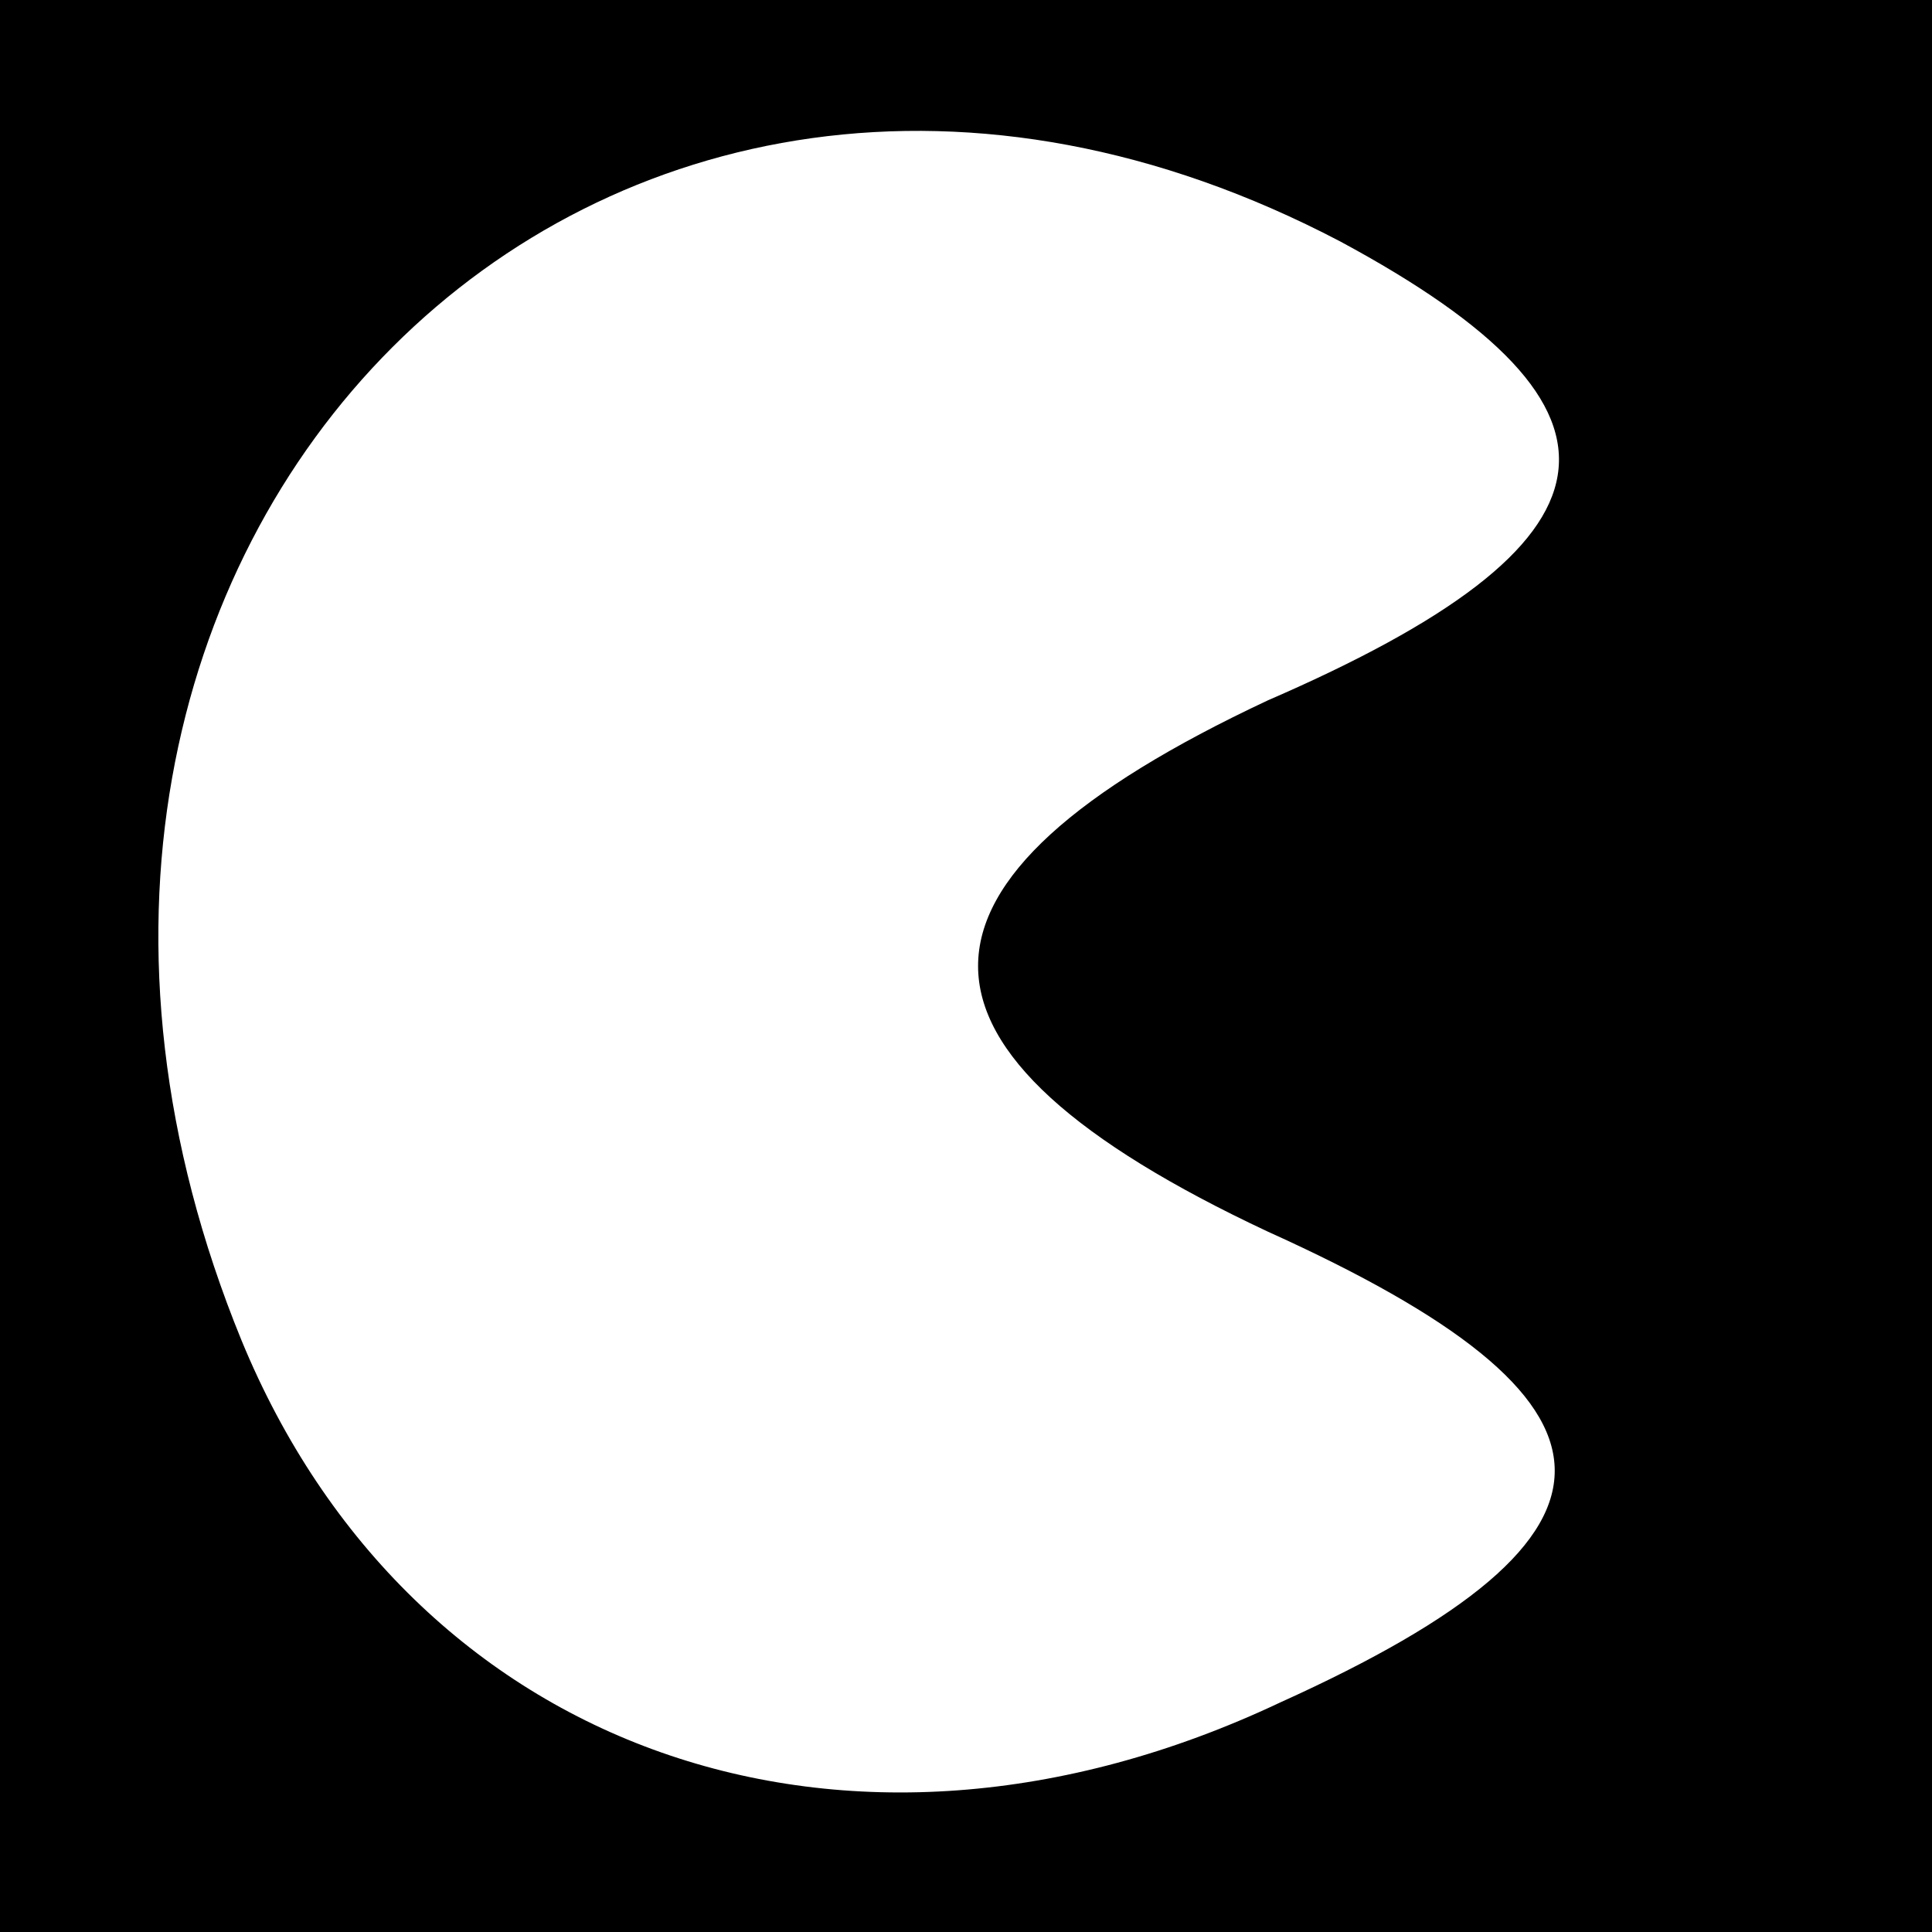 <?xml version="1.0" standalone="no"?>
<!DOCTYPE svg PUBLIC "-//W3C//DTD SVG 20010904//EN"
 "http://www.w3.org/TR/2001/REC-SVG-20010904/DTD/svg10.dtd">
<svg version="1.0" xmlns="http://www.w3.org/2000/svg"
 width="16pt" height="16pt" viewBox="0 0 16 16"
 preserveAspectRatio="xMidYMid meet">

<g transform="translate(0,16) scale(0.1,-0.1)"
fill="#000000" stroke="none">
<path d="M0 80 l0 -80 80 0 80 0 0 80 0 80 -80 0 -80 0 0 -80z m111 60 c26
-14 24 -25 -6 -38 -32 -15 -32 -29 0 -44 31 -14 32 -25 1 -39 -36 -17 -72 -4
-86 30 -27 66 30 123 91 91z"/>
</g>
</svg>
